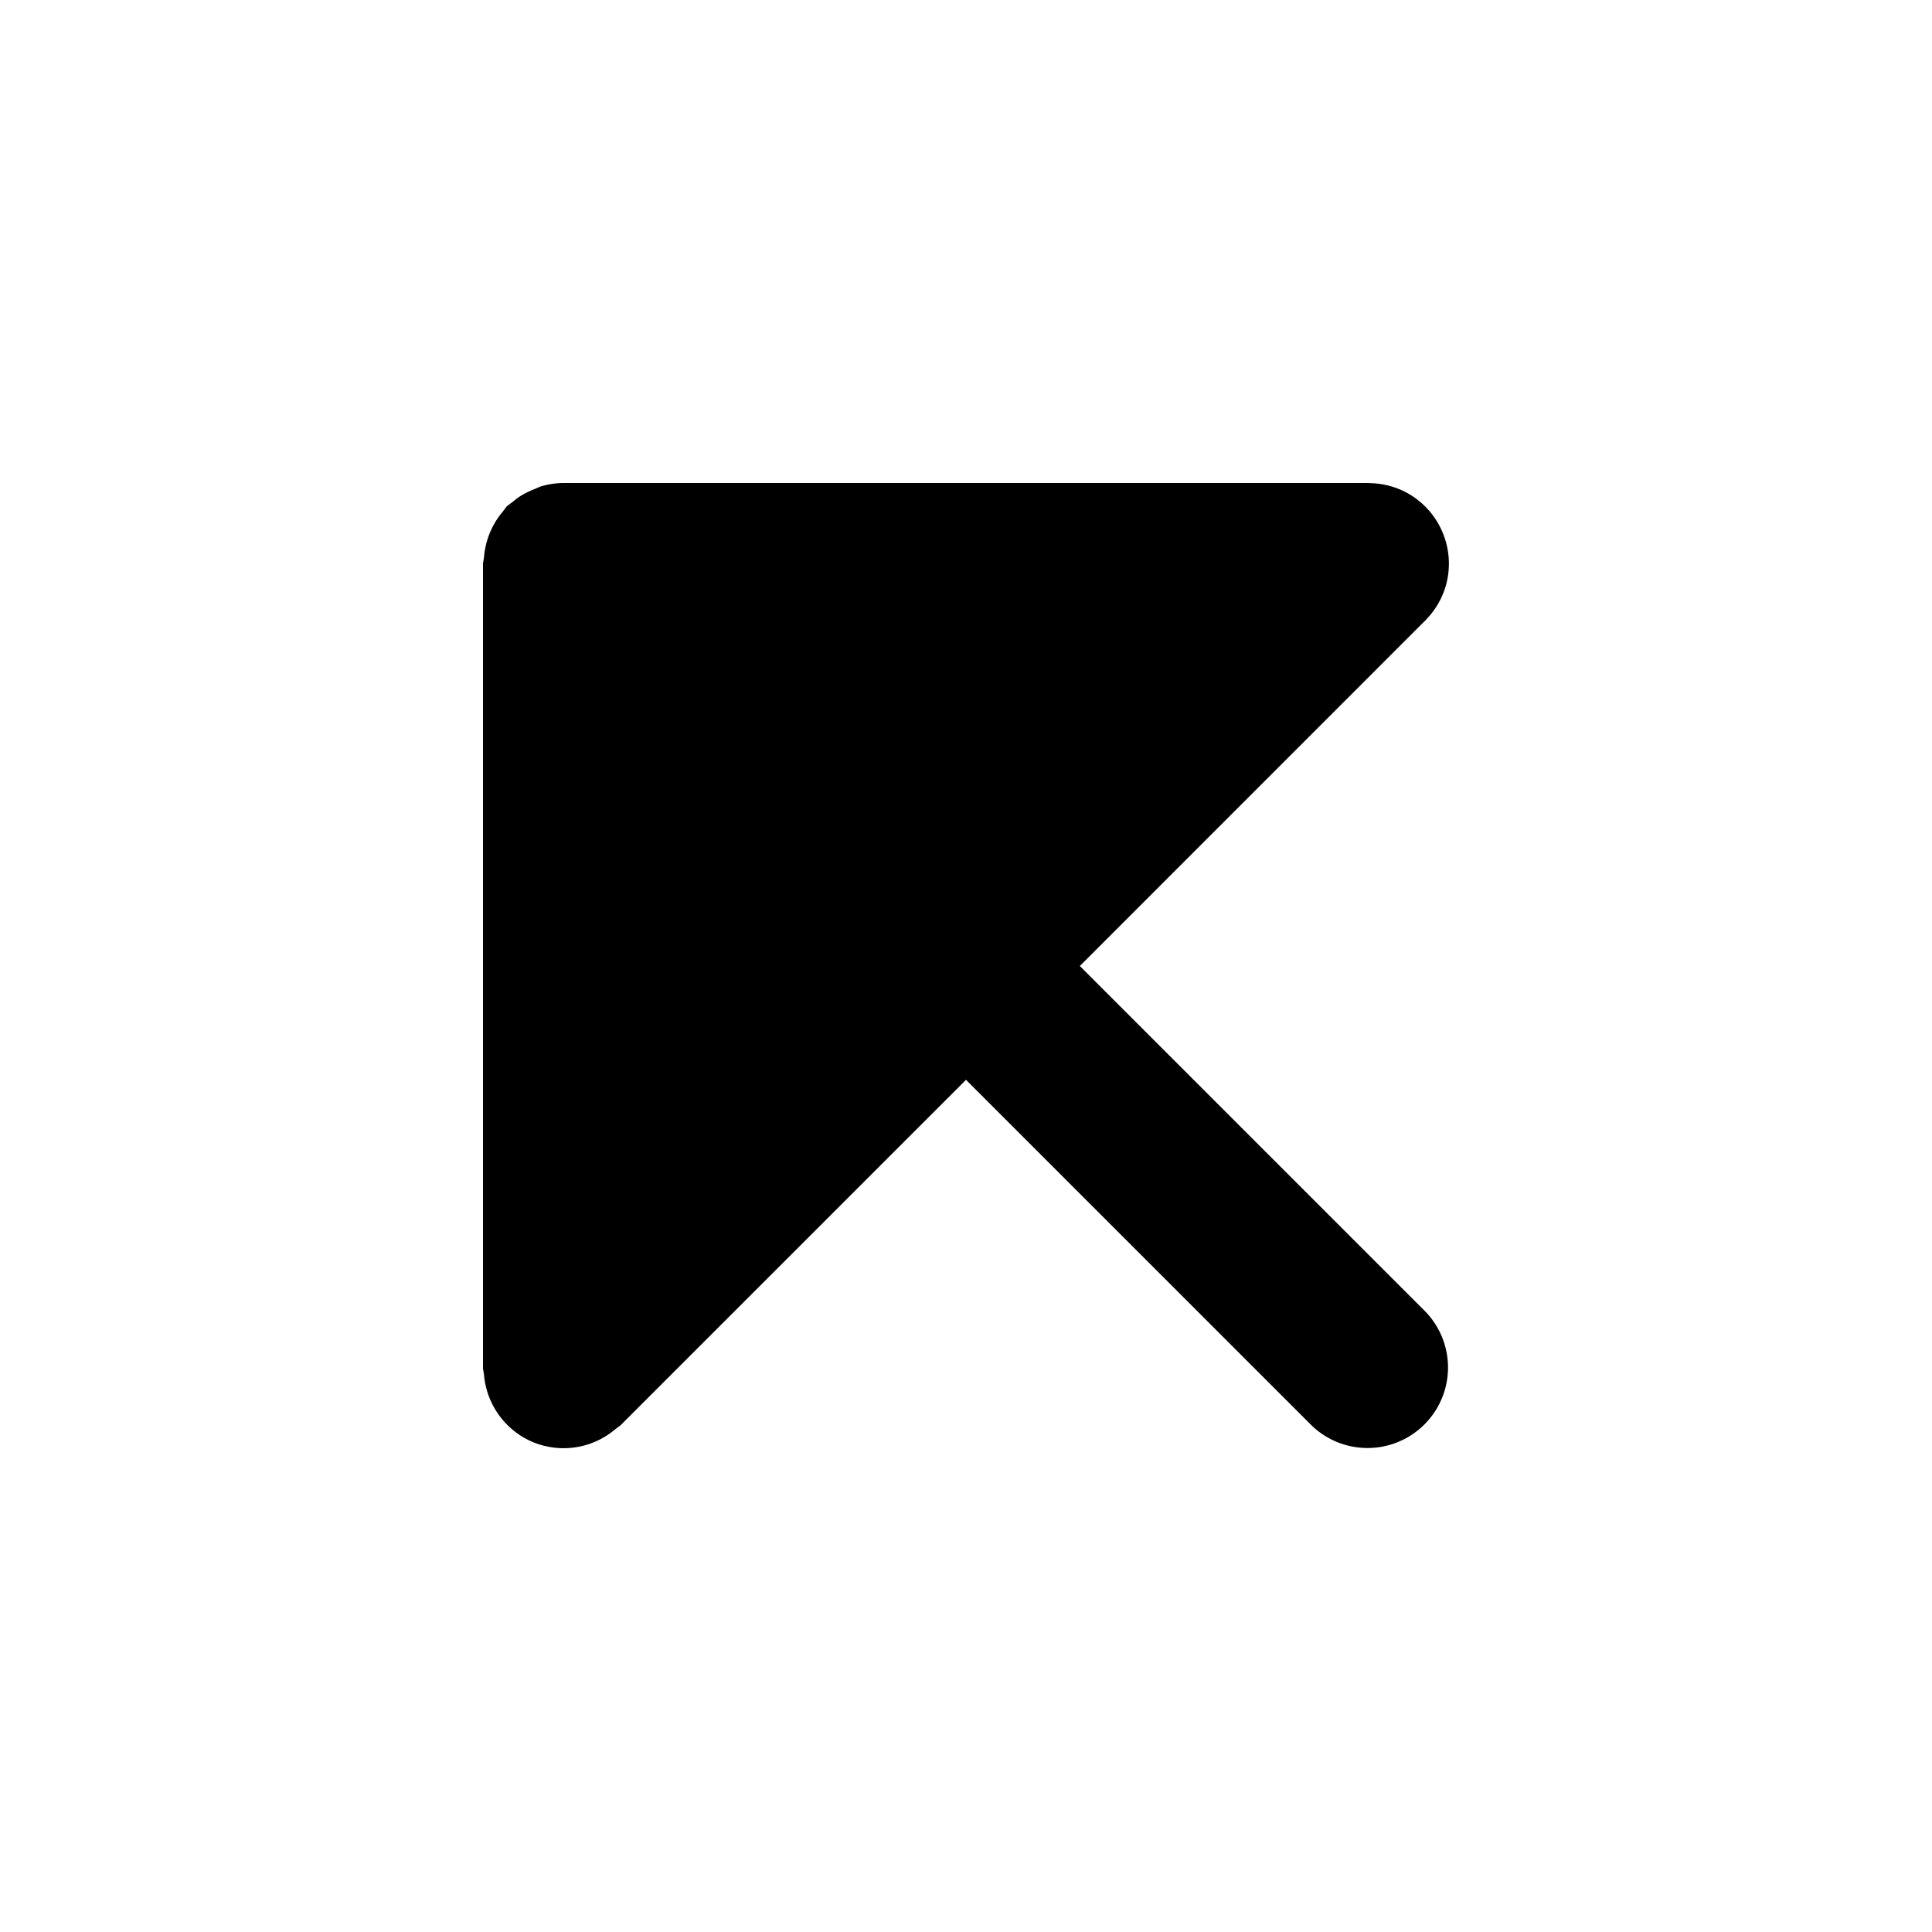 <svg xmlns="http://www.w3.org/2000/svg" width="24" height="24" viewBox="0 0 24 24"><path d="M7 6a1 1 0 0 0-.29.045l-.075.033a1 1 0 0 0-.182.092 1 1 0 0 0-.086.066 1 1 0 0 0-.074.057l-.047.062a1 1 0 0 0-.209.413 1 1 0 0 0-.025.158L6 7v10l.012.074a1 1 0 0 0 .607.84 1 1 0 0 0 .613.049 1 1 0 0 0 .413-.21l.062-.046L12 13.414l4.293 4.293a1 1 0 0 0 1.414-1.414L13.414 12l4.274-4.275.019-.018.018-.02a1 1 0 0 0 .224-.374l.002-.006a1 1 0 0 0-.031-.694 1 1 0 0 0-.047-.097 1 1 0 0 0-.42-.407 1 1 0 0 0-.43-.107L17 6Z"/></svg>